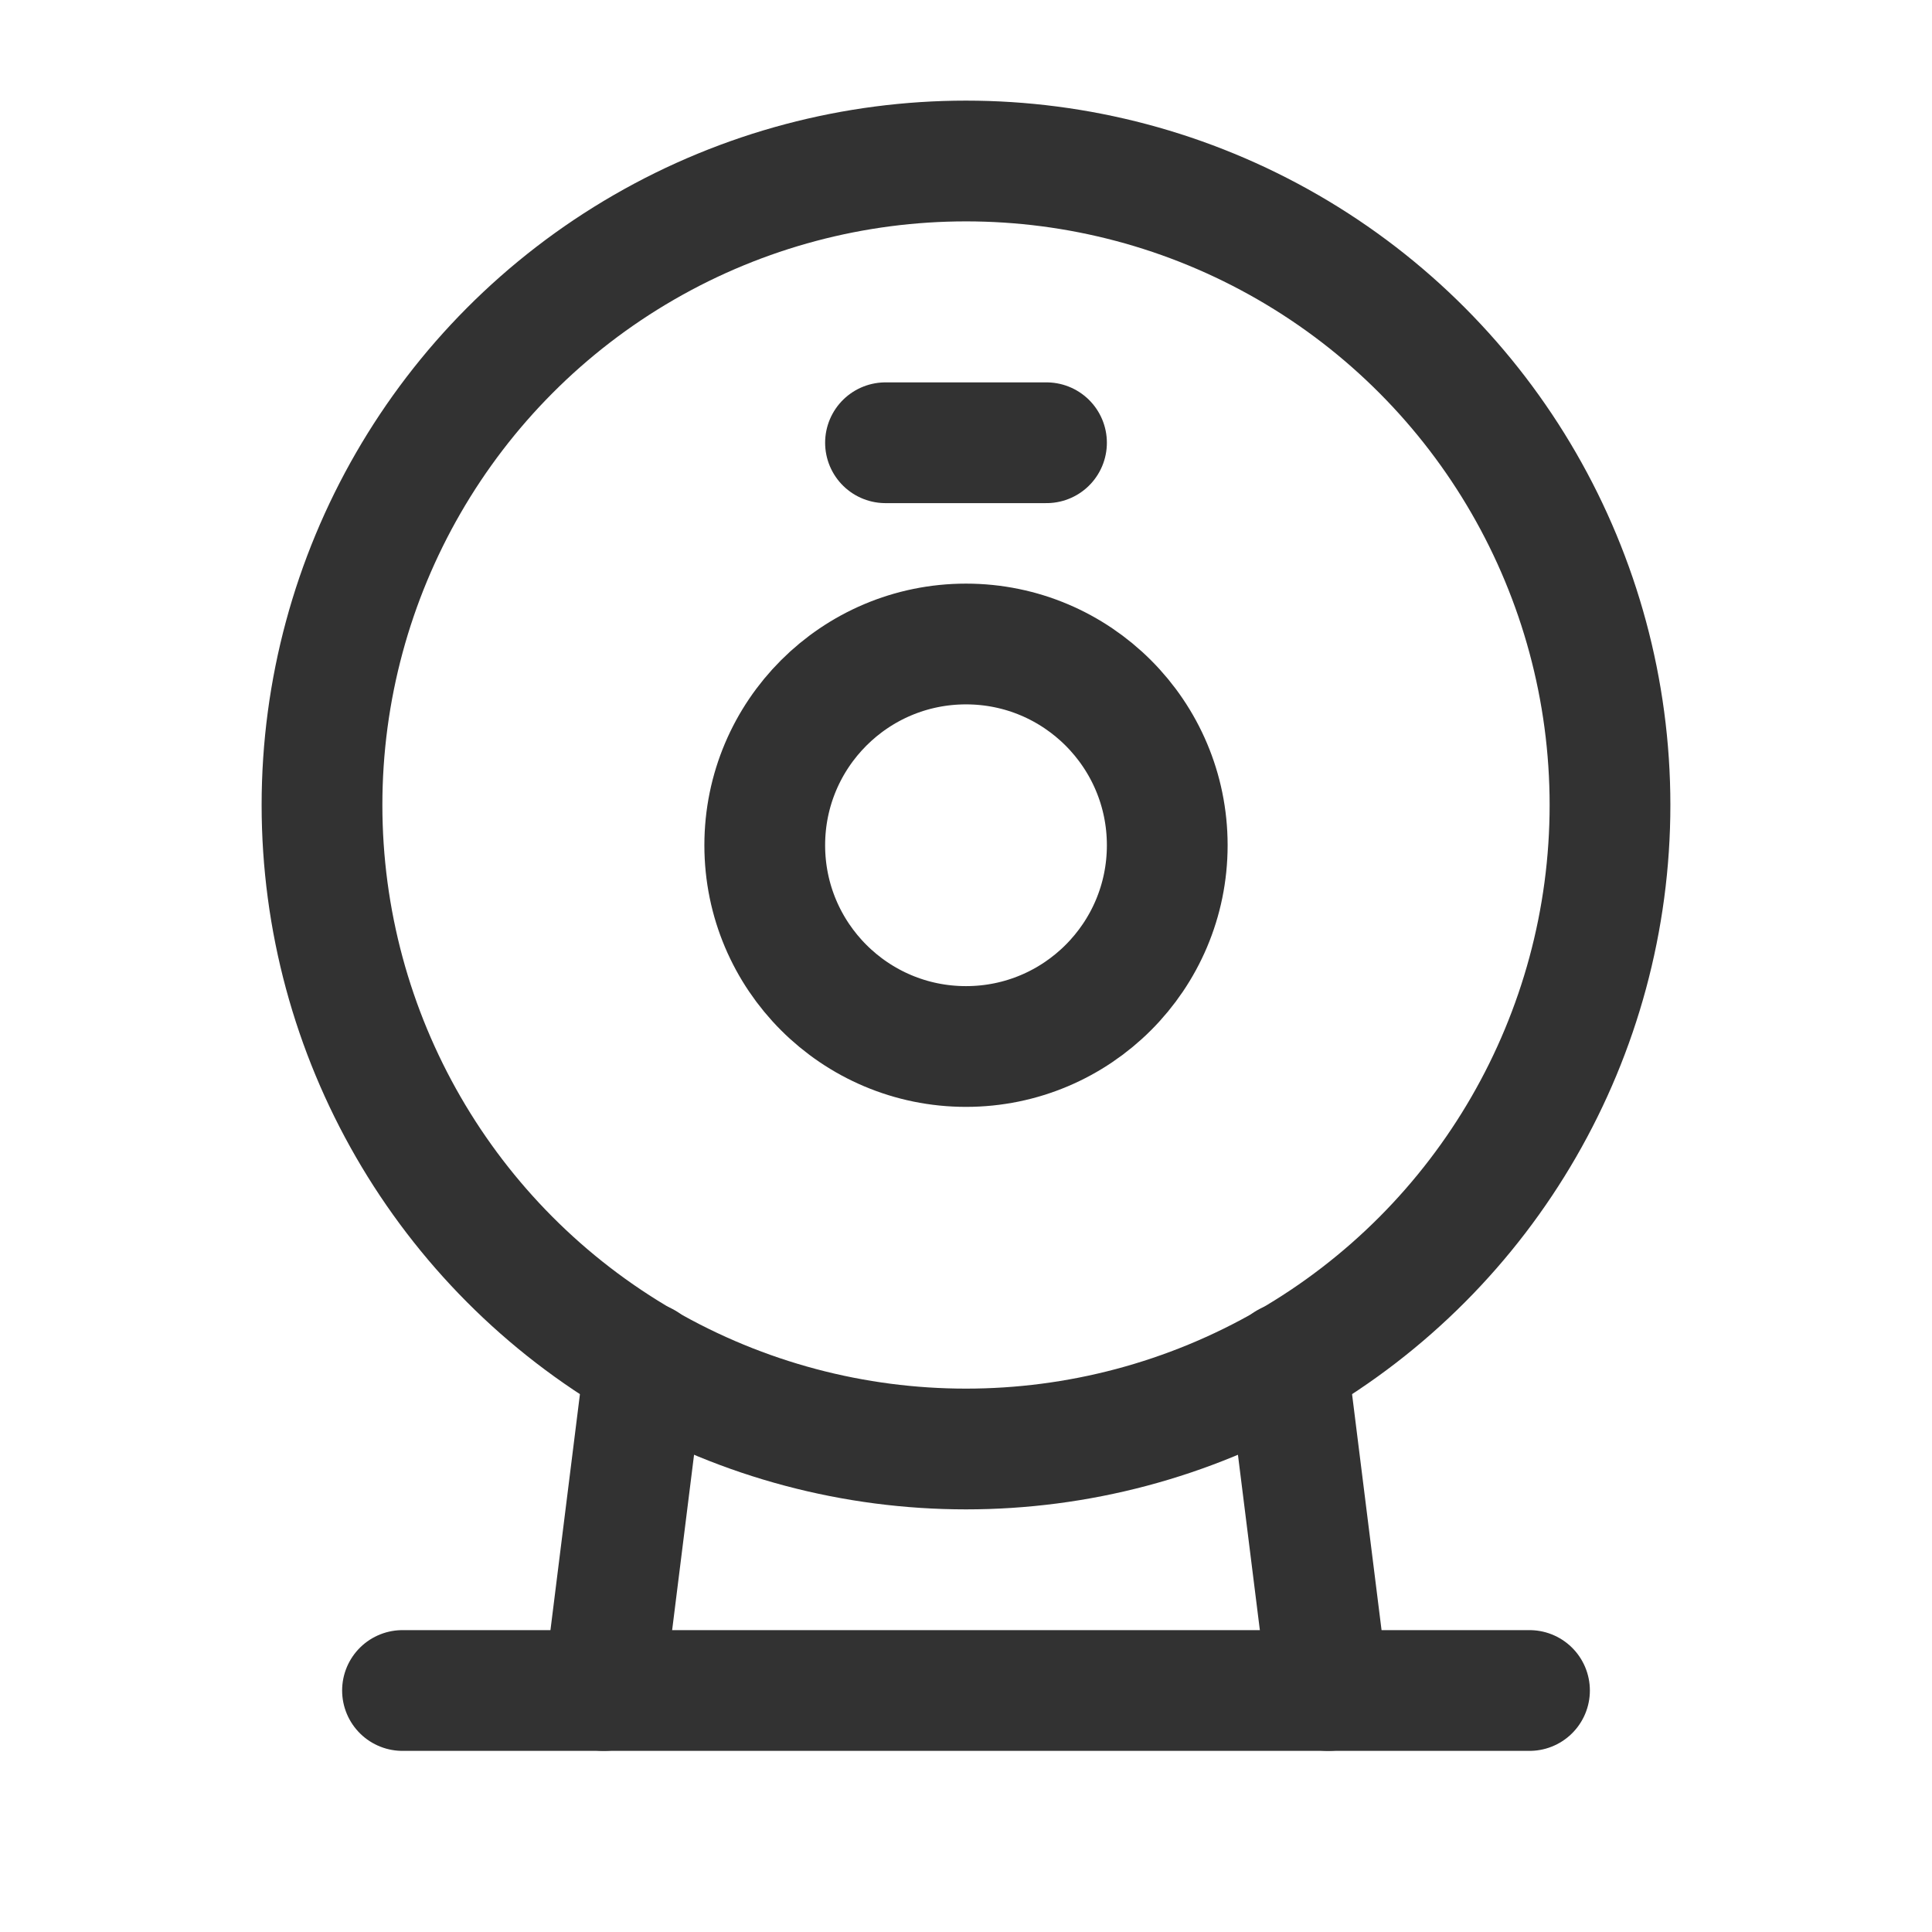 <svg xmlns="http://www.w3.org/2000/svg" viewBox="0 0 24 24"><rect width="24" height="24" transform="translate(24 24) rotate(-180)" fill="none"/><circle cx="12" cy="10" r="8" fill="none" stroke="#323232" stroke-linecap="round" stroke-linejoin="round" stroke-width="1.5"/><circle cx="12" cy="10.5" r="2.5" fill="none" stroke="#323232" stroke-linecap="round" stroke-linejoin="round" stroke-width="1.5"/><line x1="13" y1="5.5" x2="11" y2="5.5" fill="none" stroke="#323232" stroke-linecap="round" stroke-linejoin="round" stroke-width="1.5"/><line x1="19" y1="21" x2="5" y2="21" fill="none" stroke="#323232" stroke-linecap="round" stroke-linejoin="round" stroke-width="1.5"/><line x1="16.5" y1="21" x2="15.991" y2="16.927" fill="none" stroke="#323232" stroke-linecap="round" stroke-linejoin="round" stroke-width="1.5"/><line x1="7.5" y1="21" x2="8.009" y2="16.927" fill="none" stroke="#323232" stroke-linecap="round" stroke-linejoin="round" stroke-width="1.5"/></svg>
